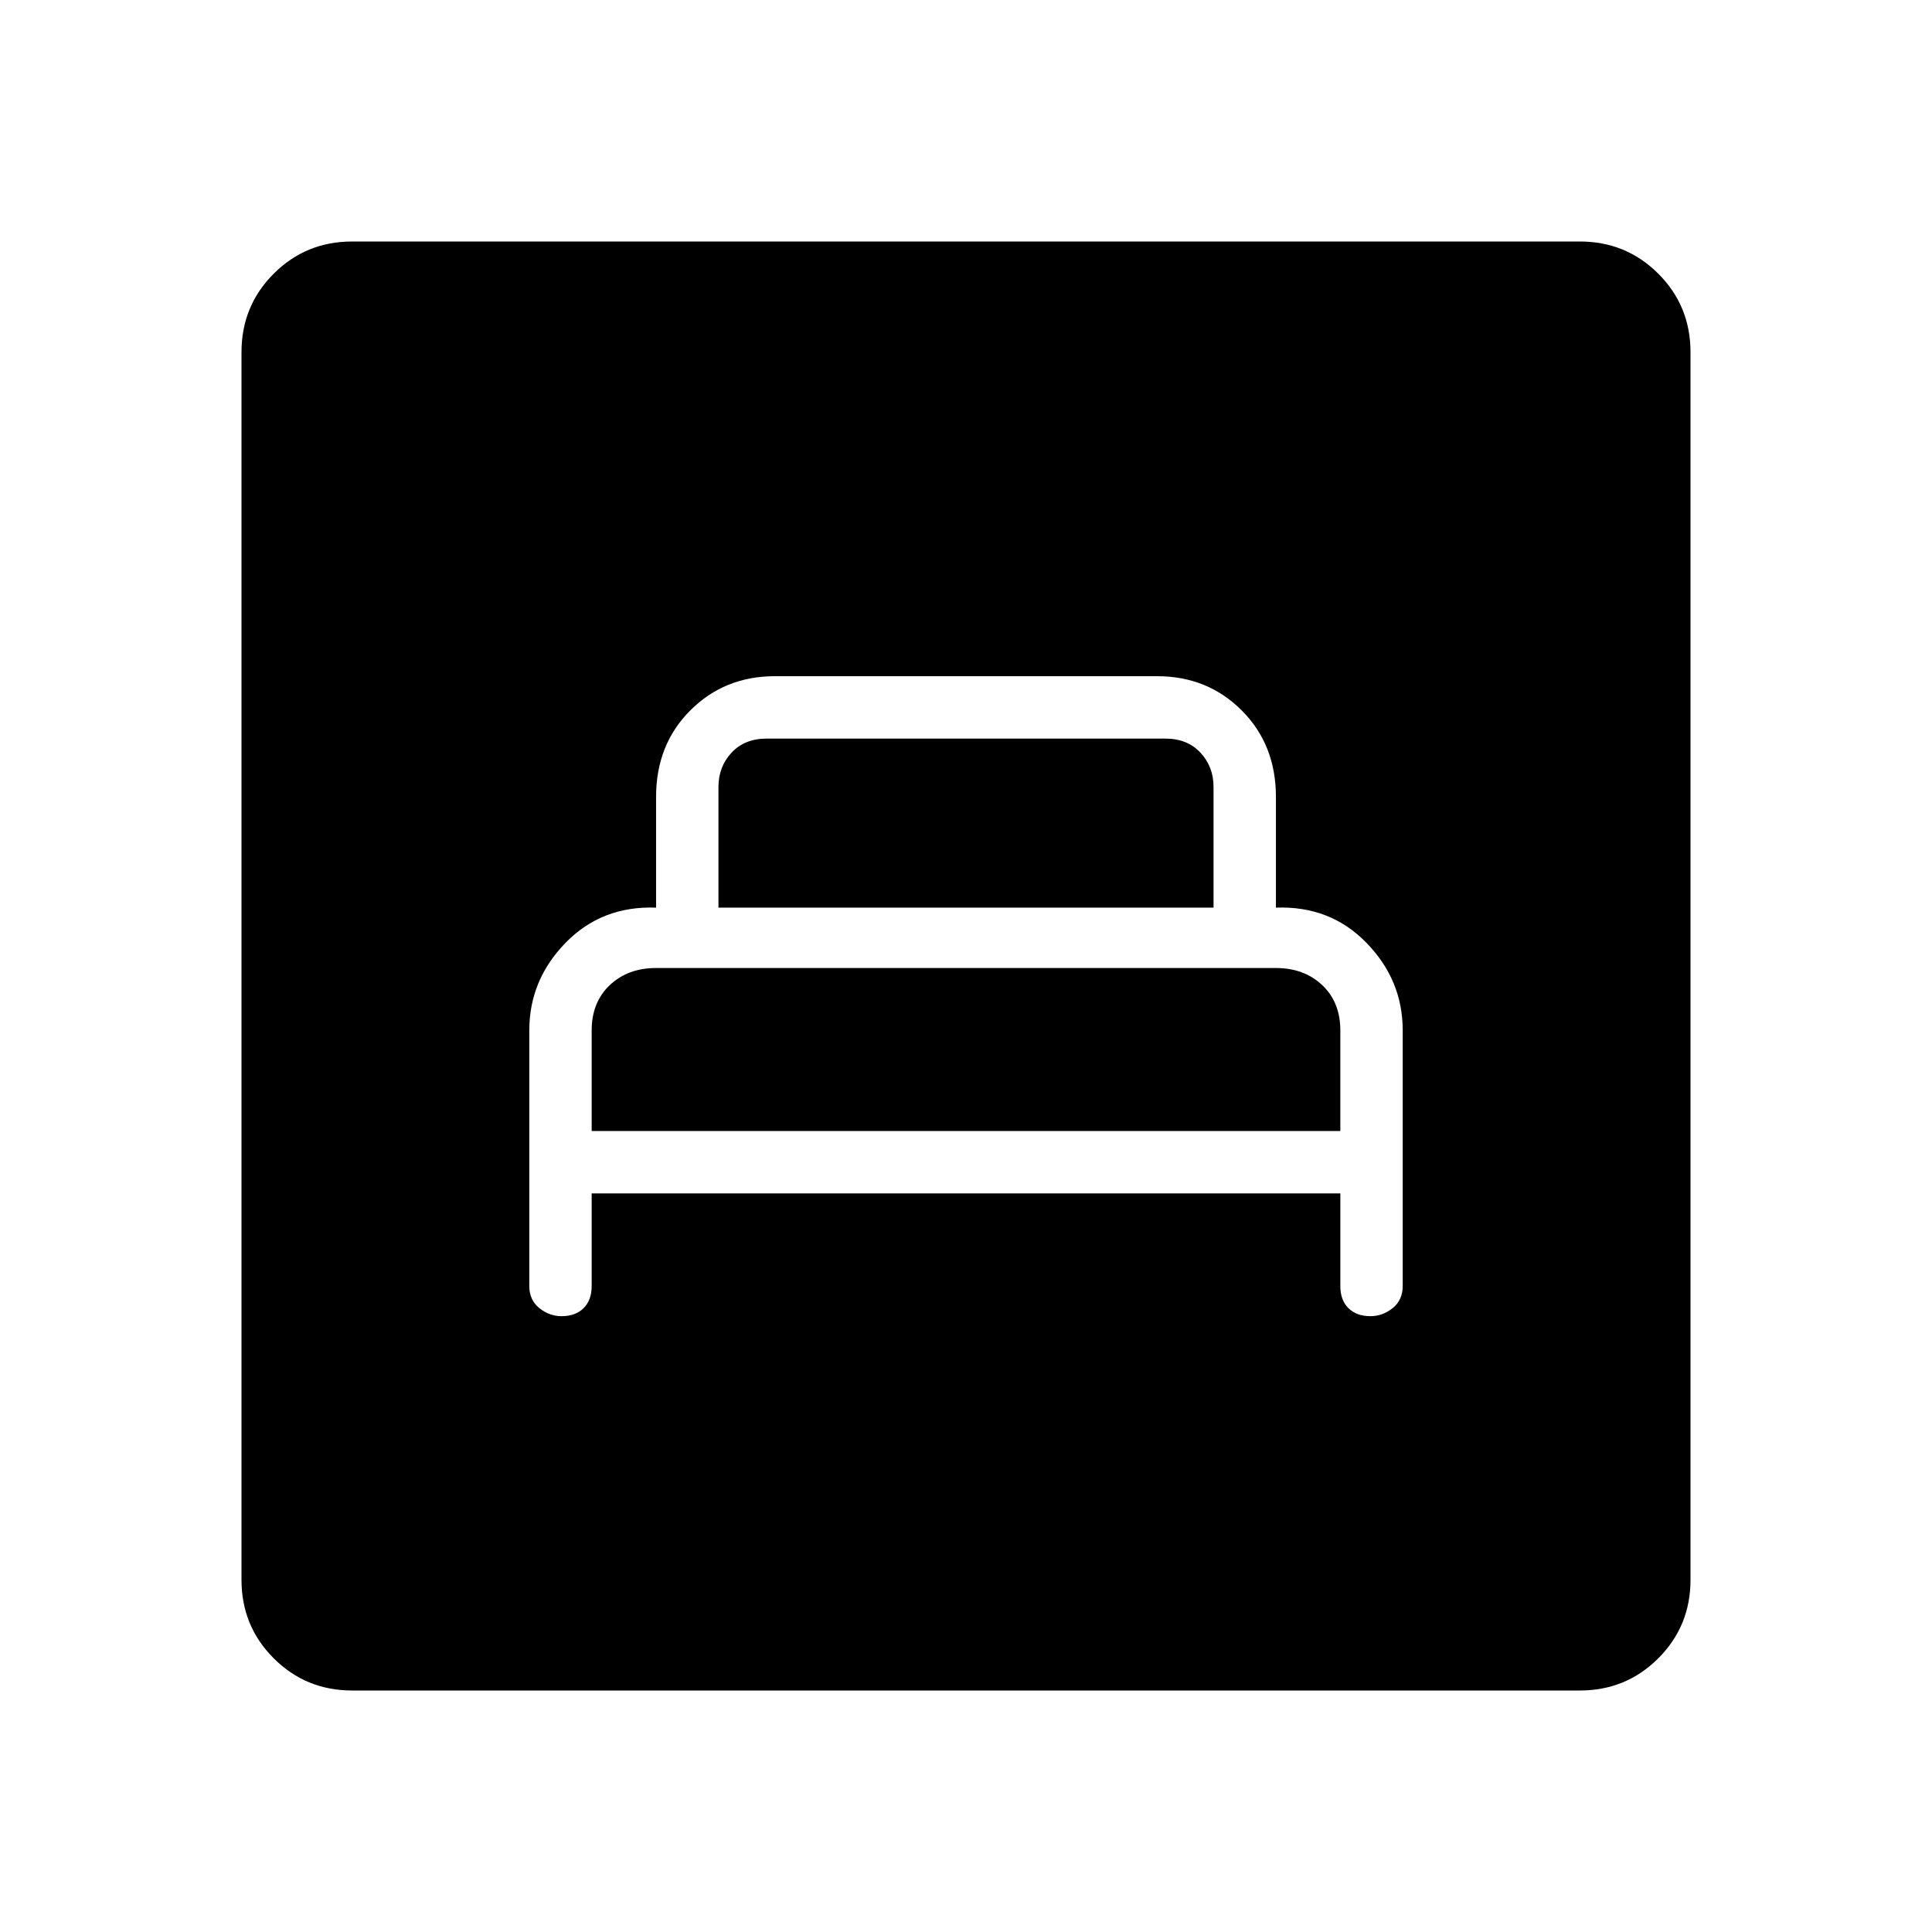 <svg xmlns="http://www.w3.org/2000/svg" height="48" width="48"><path d="M14.7 29.65h18.6v2.3q0 .35.2.55.2.2.55.2.3 0 .55-.2.25-.2.25-.55V25.6q0-1.25-.9-2.175-.9-.925-2.25-.875V19.8q0-1.3-.85-2.15-.85-.85-2.1-.85h-9.5q-1.25 0-2.1.85-.85.85-.85 2.15v2.75q-1.35-.05-2.25.875-.9.925-.9 2.175v6.35q0 .35.25.55.25.2.55.2.35 0 .55-.2.2-.2.2-.55Zm3.15-7.1v-3q0-.5.325-.85t.875-.35h9.9q.55 0 .875.35.325.35.325.85v3ZM14.7 28.1v-2.5q0-.7.45-1.125.45-.425 1.15-.425h15.4q.7 0 1.15.425.45.425.45 1.125v2.5ZM8.75 42q-1.15 0-1.95-.8T6 39.25V8.75q0-1.15.8-1.95T8.75 6h30.5q1.15 0 1.95.8t.8 1.95v30.5q0 1.15-.8 1.95t-1.95.8Z"/></svg>